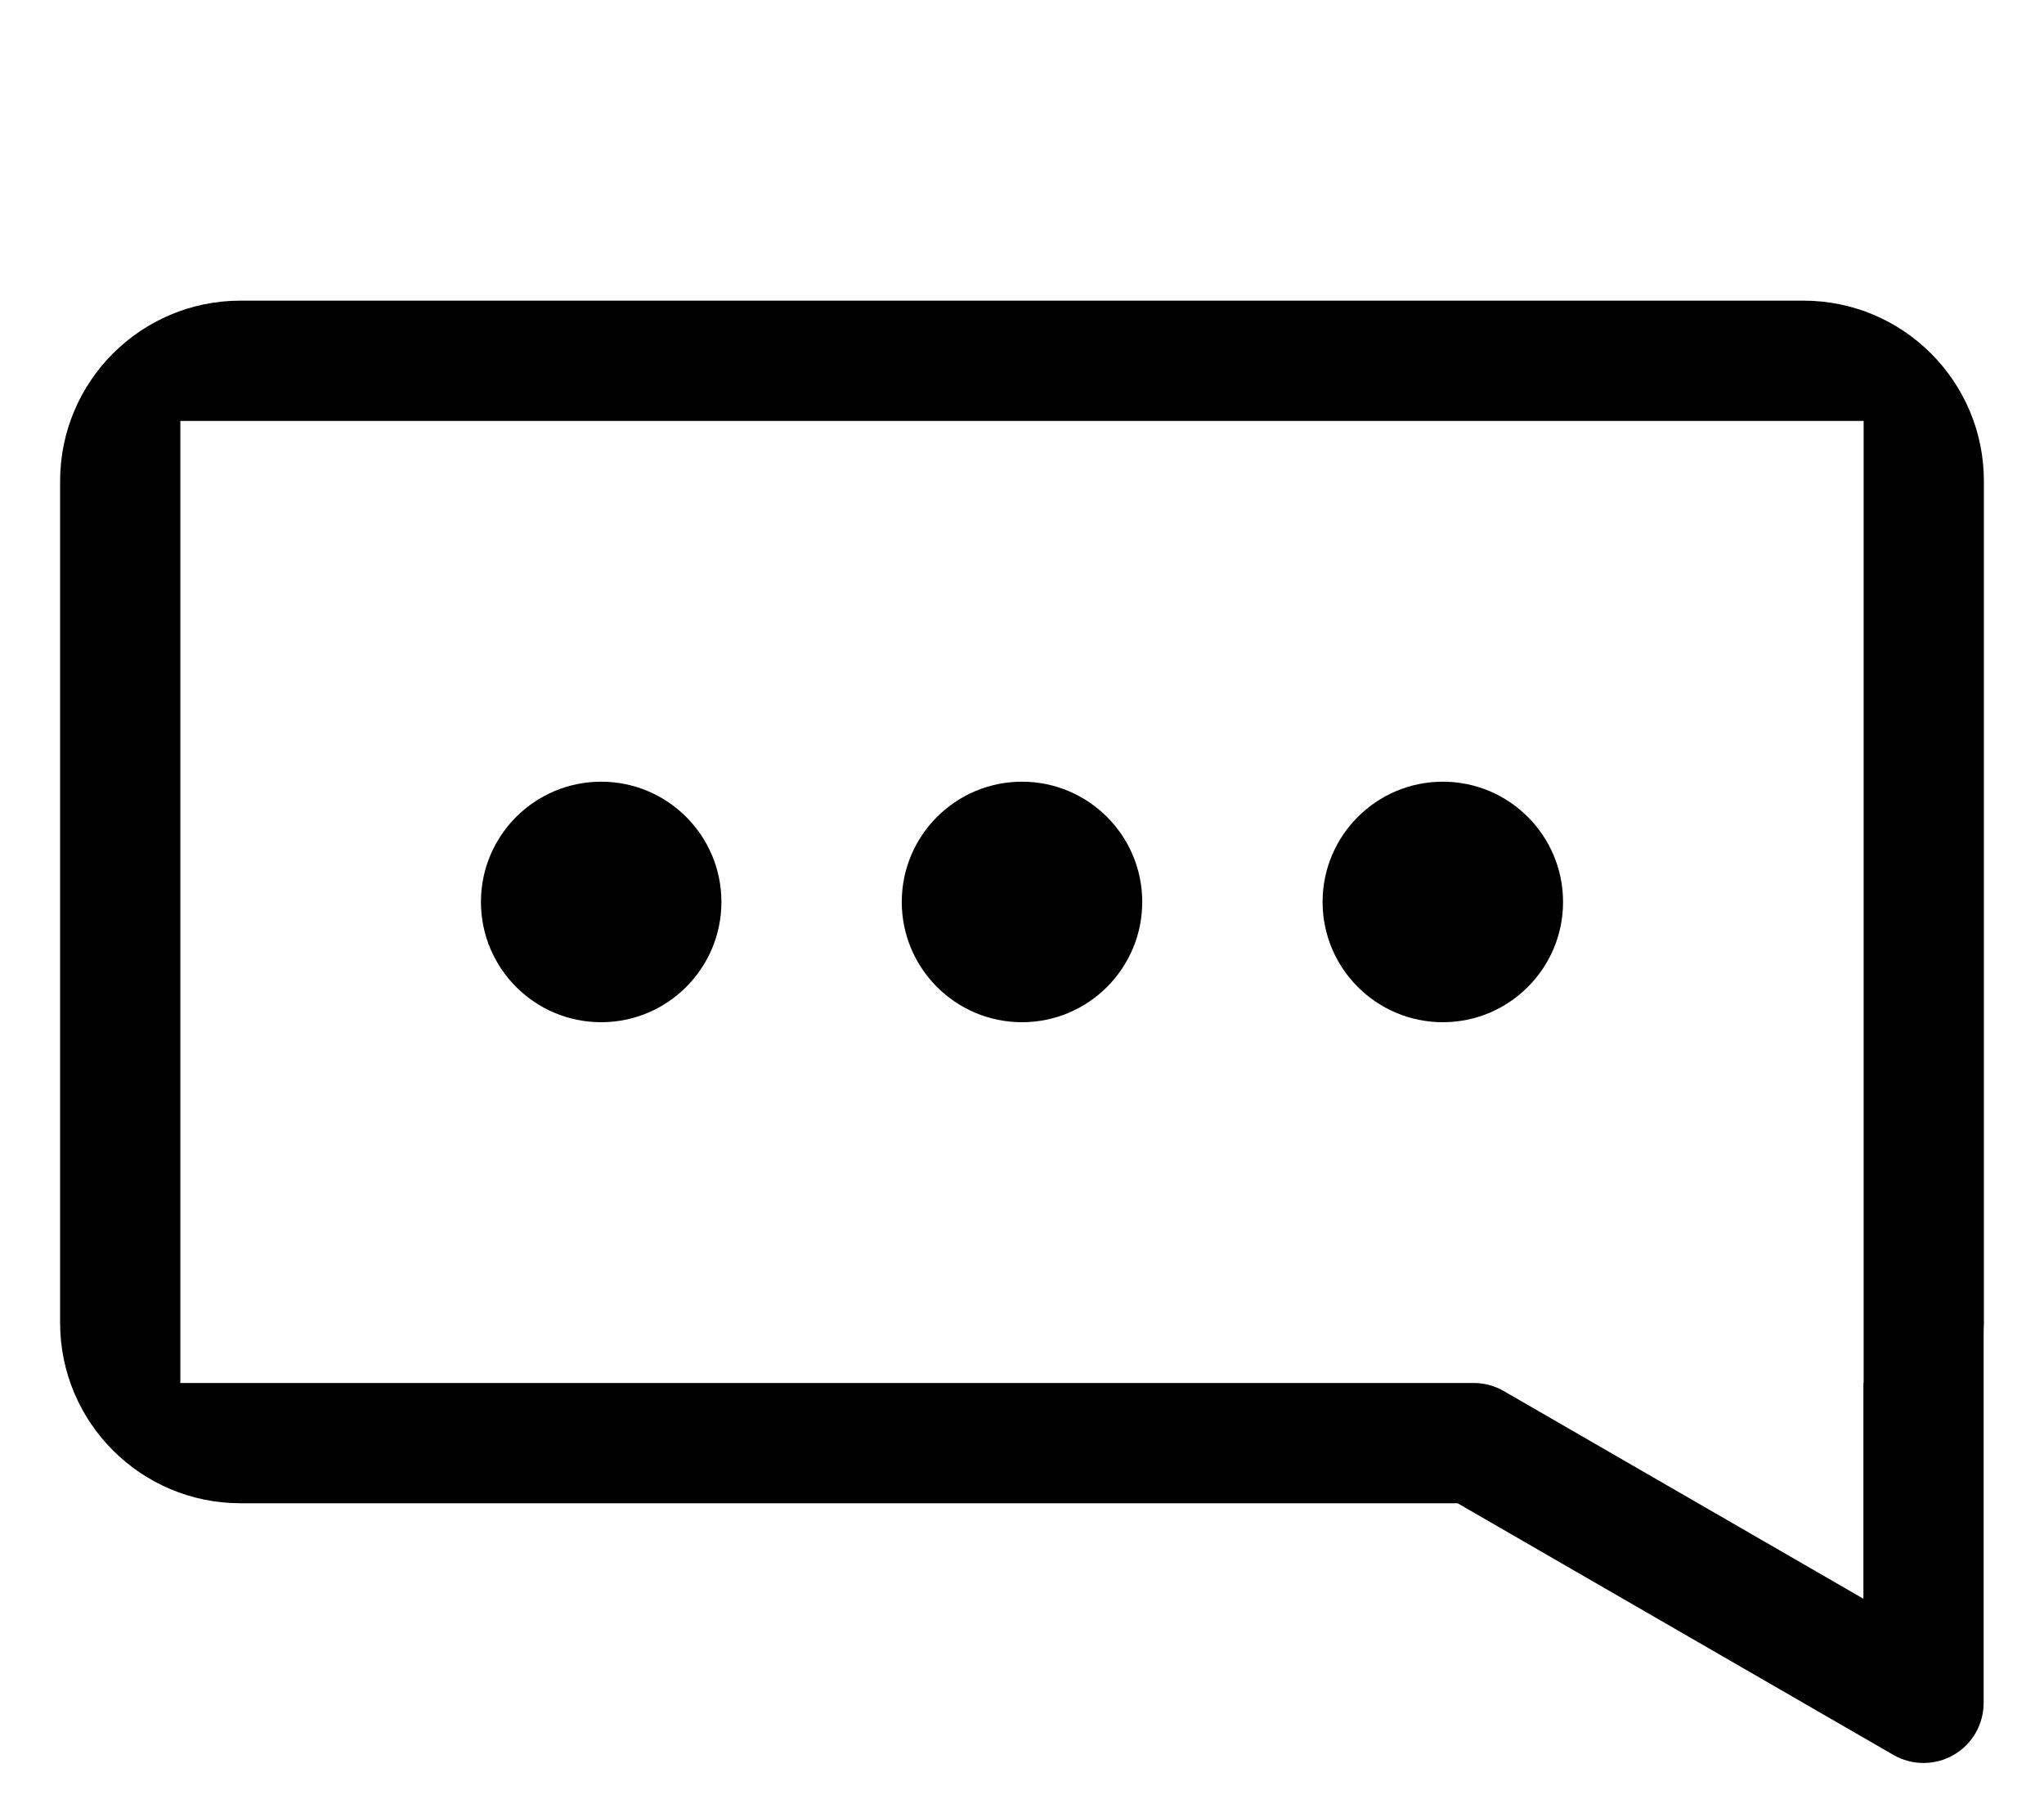 <svg width="17" height="15" viewBox="0 0 17 15" fill="none" xmlns="http://www.w3.org/2000/svg">
<path fill-rule="evenodd" clip-rule="evenodd" d="M0.5 4C0.5 3.172 1.172 2.5 2 2.5H15C15.828 2.5 16.5 3.172 16.5 4V11C16.5 11.025 16.499 11.051 16.498 11.076V14.16C16.498 14.339 16.403 14.504 16.248 14.593C16.093 14.682 15.903 14.682 15.748 14.593L12.123 12.5H2C1.172 12.5 0.5 11.828 0.5 11V4ZM15.5 3.5H1.5V11.5H12.257C12.345 11.5 12.431 11.523 12.507 11.567L15.498 13.294V11.5H15.5V3.5ZM12 8.5C12.552 8.5 13 8.052 13 7.5C13 6.948 12.552 6.5 12 6.5C11.448 6.5 11 6.948 11 7.5C11 8.052 11.448 8.5 12 8.5ZM6 7.5C6 8.052 5.552 8.5 5 8.5C4.448 8.5 4 8.052 4 7.5C4 6.948 4.448 6.5 5 6.5C5.552 6.5 6 6.948 6 7.5ZM8.5 8.5C9.052 8.5 9.5 8.052 9.5 7.5C9.5 6.948 9.052 6.5 8.5 6.5C7.948 6.5 7.5 6.948 7.5 7.5C7.5 8.052 7.948 8.5 8.5 8.5Z" fill="black"/>
</svg>

